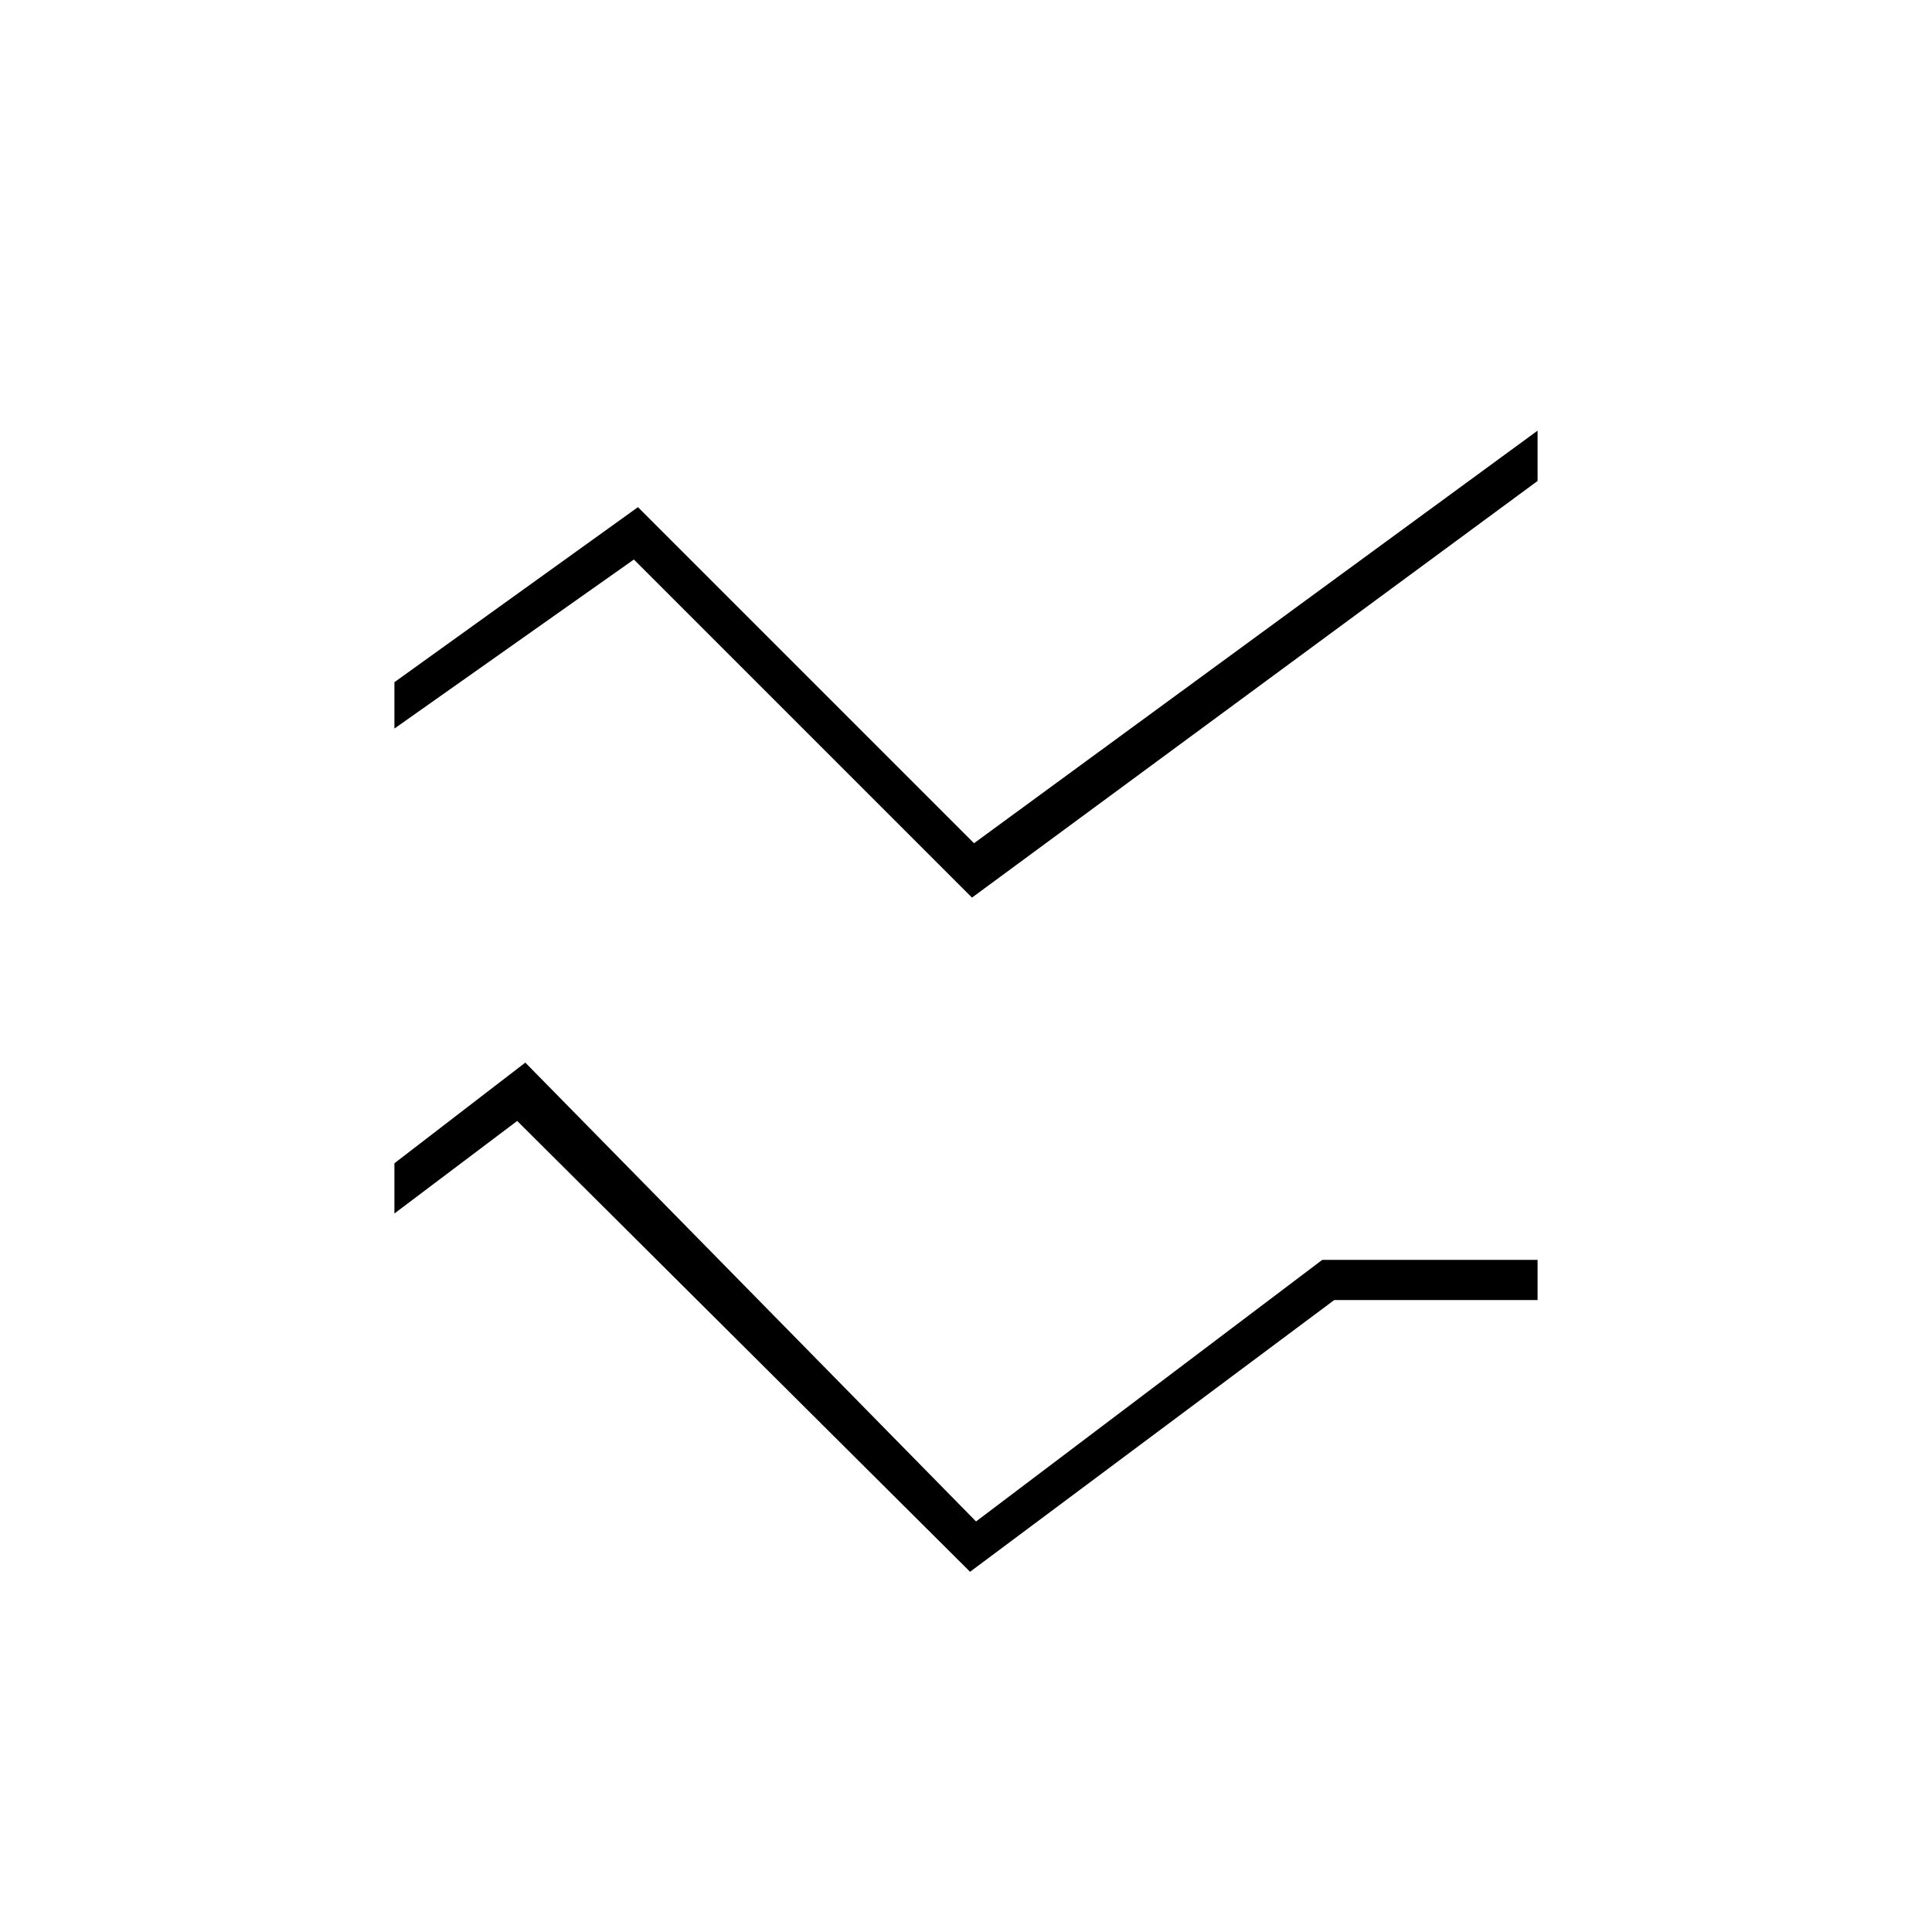 <svg xmlns="http://www.w3.org/2000/svg" height="20" width="20"><path d="m10.042 16.271-4.688-4.667-1.271.958v-.52L5.438 11l4.666 4.75 3.584-2.708h2.229v.416h-2.105Zm.02-6.979-3.5-3.5-2.479 1.75v-.48L6.604 5.25l3.479 3.479 5.834-4.271v.521Z"/></svg>